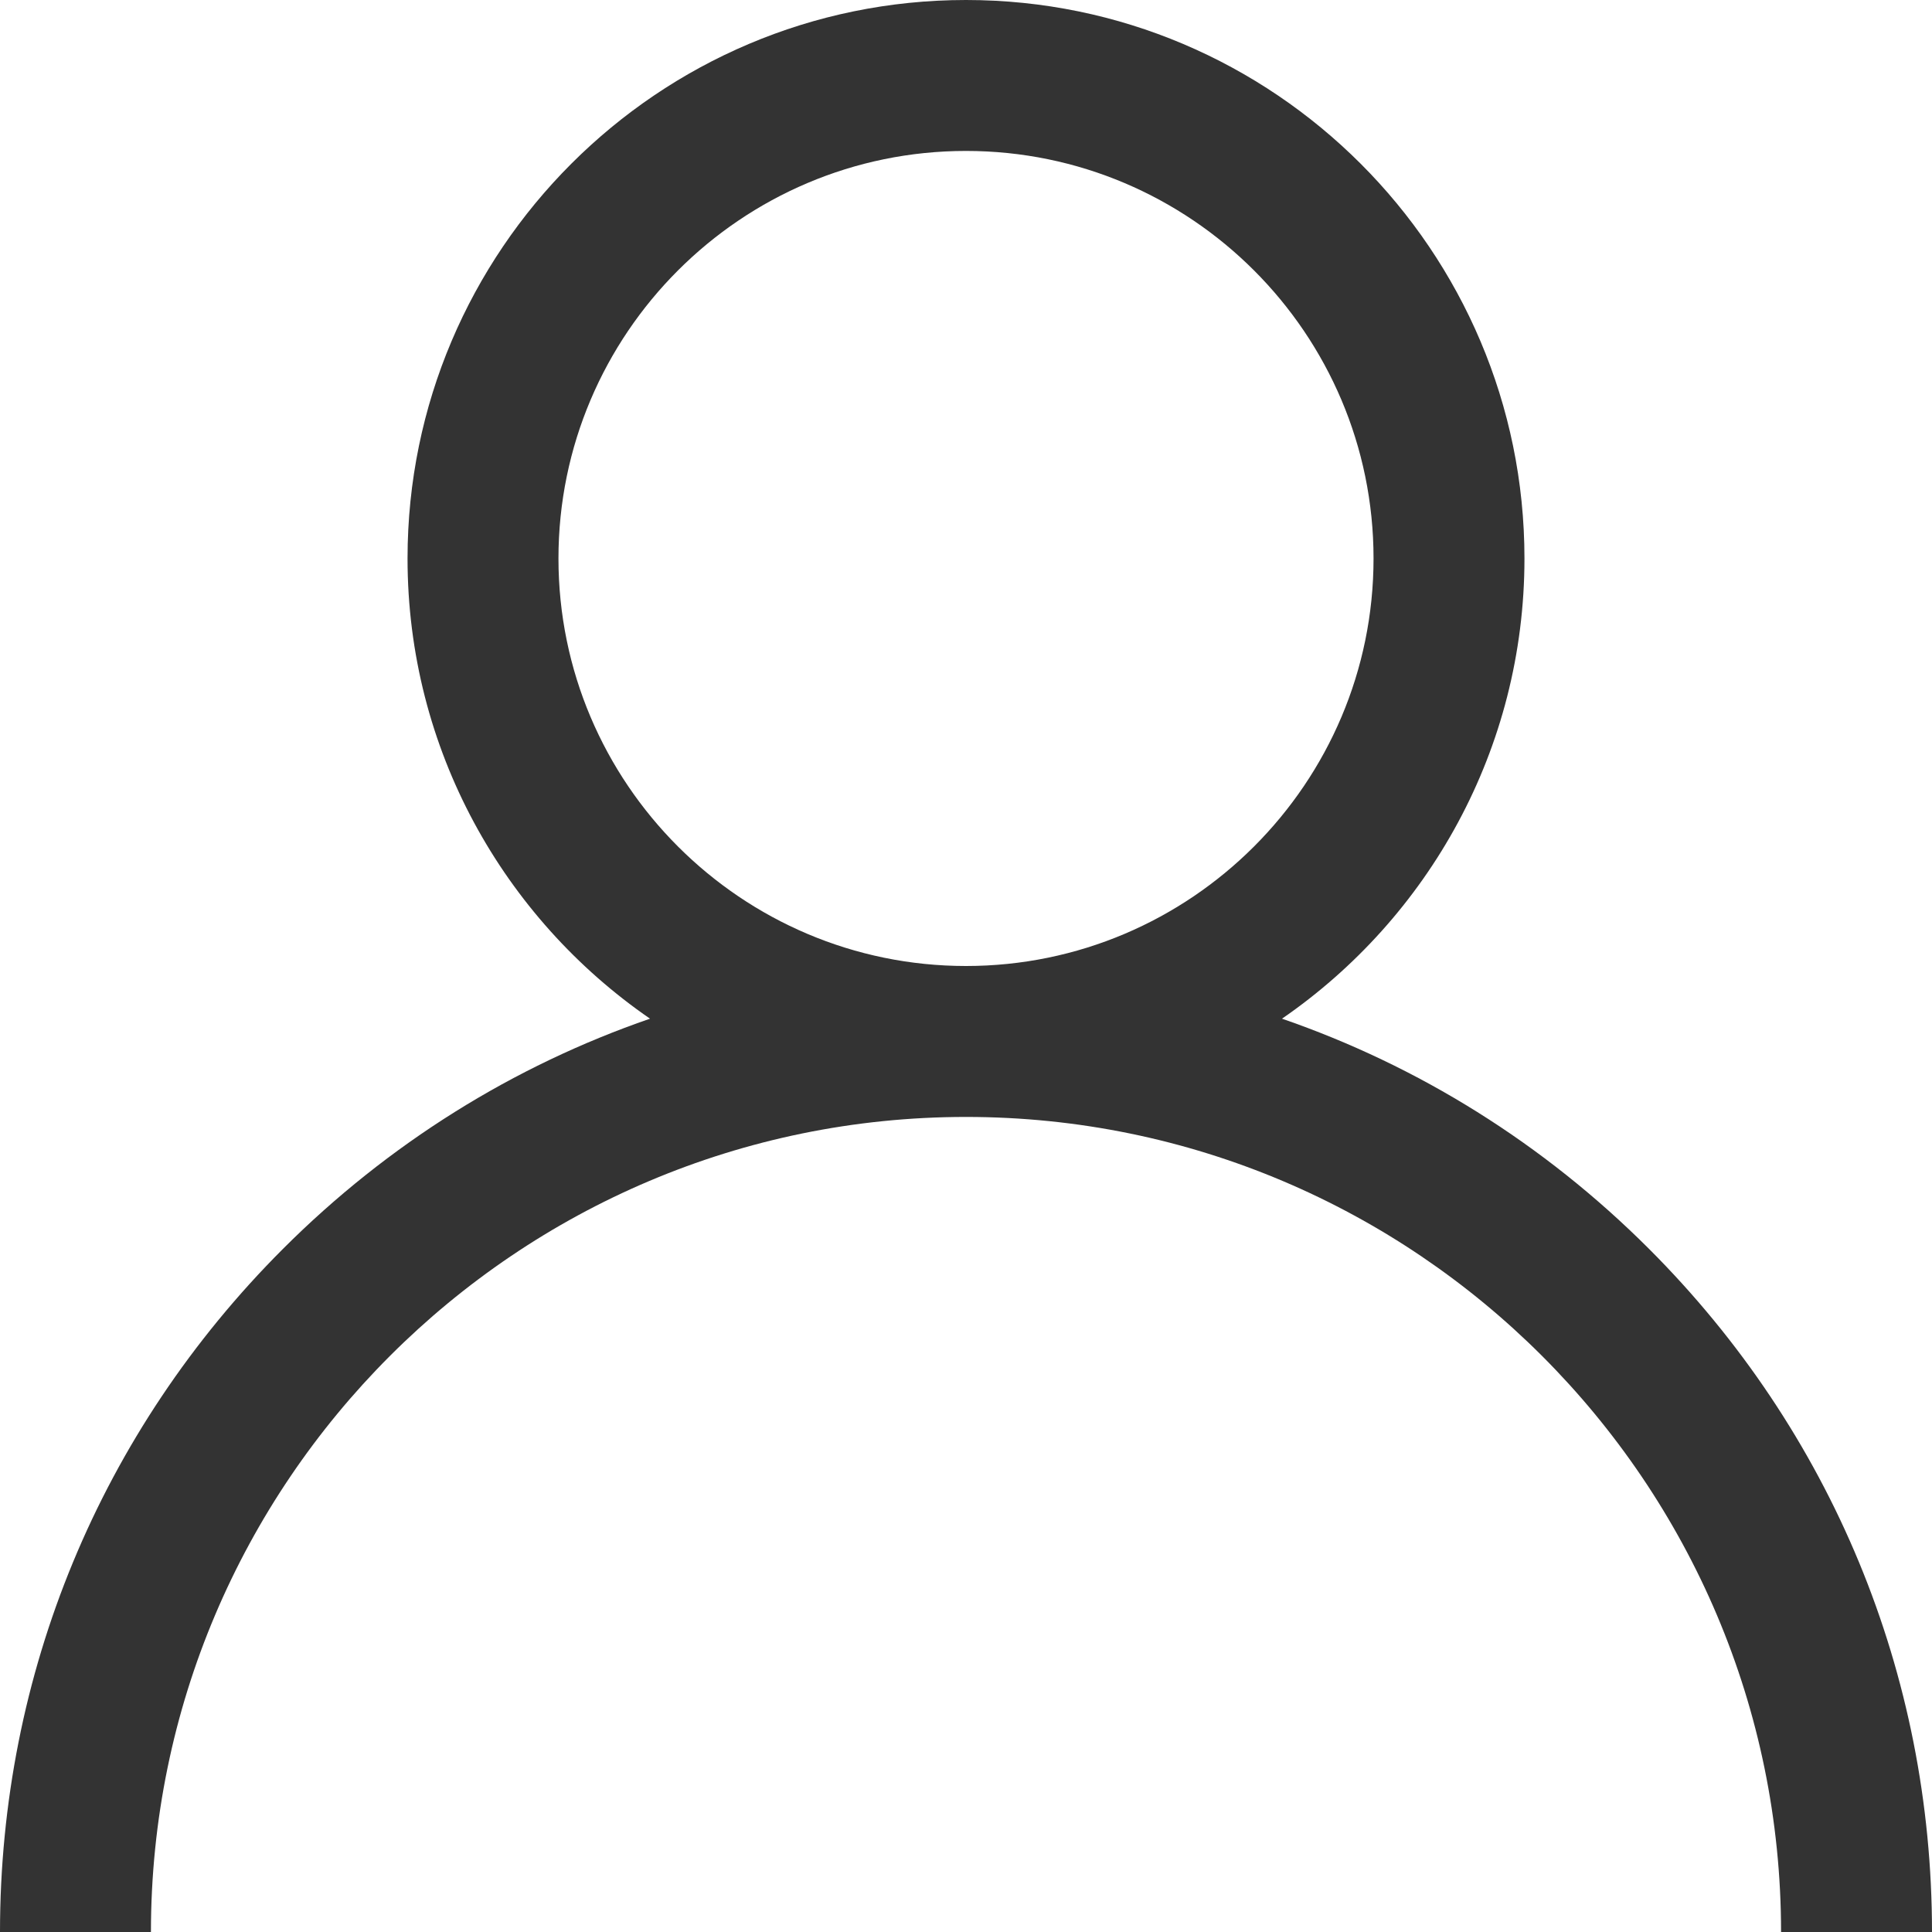 <svg width="104" height="104" viewBox="0 0 104 104" fill="none" xmlns="http://www.w3.org/2000/svg">
<path d="M88.77 67.23C83.106 61.567 76.365 57.374 69.01 54.836C76.887 49.41 82.062 40.33 82.062 30.062C82.062 13.486 68.576 0 52 0C35.424 0 21.938 13.486 21.938 30.062C21.938 40.33 27.113 49.41 34.991 54.836C27.636 57.374 20.894 61.567 15.23 67.23C5.409 77.052 0 90.11 0 104H8.125C8.125 79.807 27.807 60.125 52 60.125C76.193 60.125 95.875 79.807 95.875 104H104C104 90.11 98.591 77.052 88.77 67.23ZM52 52C39.904 52 30.062 42.159 30.062 30.062C30.062 17.966 39.904 8.125 52 8.125C64.096 8.125 73.938 17.966 73.938 30.062C73.938 42.159 64.096 52 52 52Z" fill="#333333"/>
</svg>
